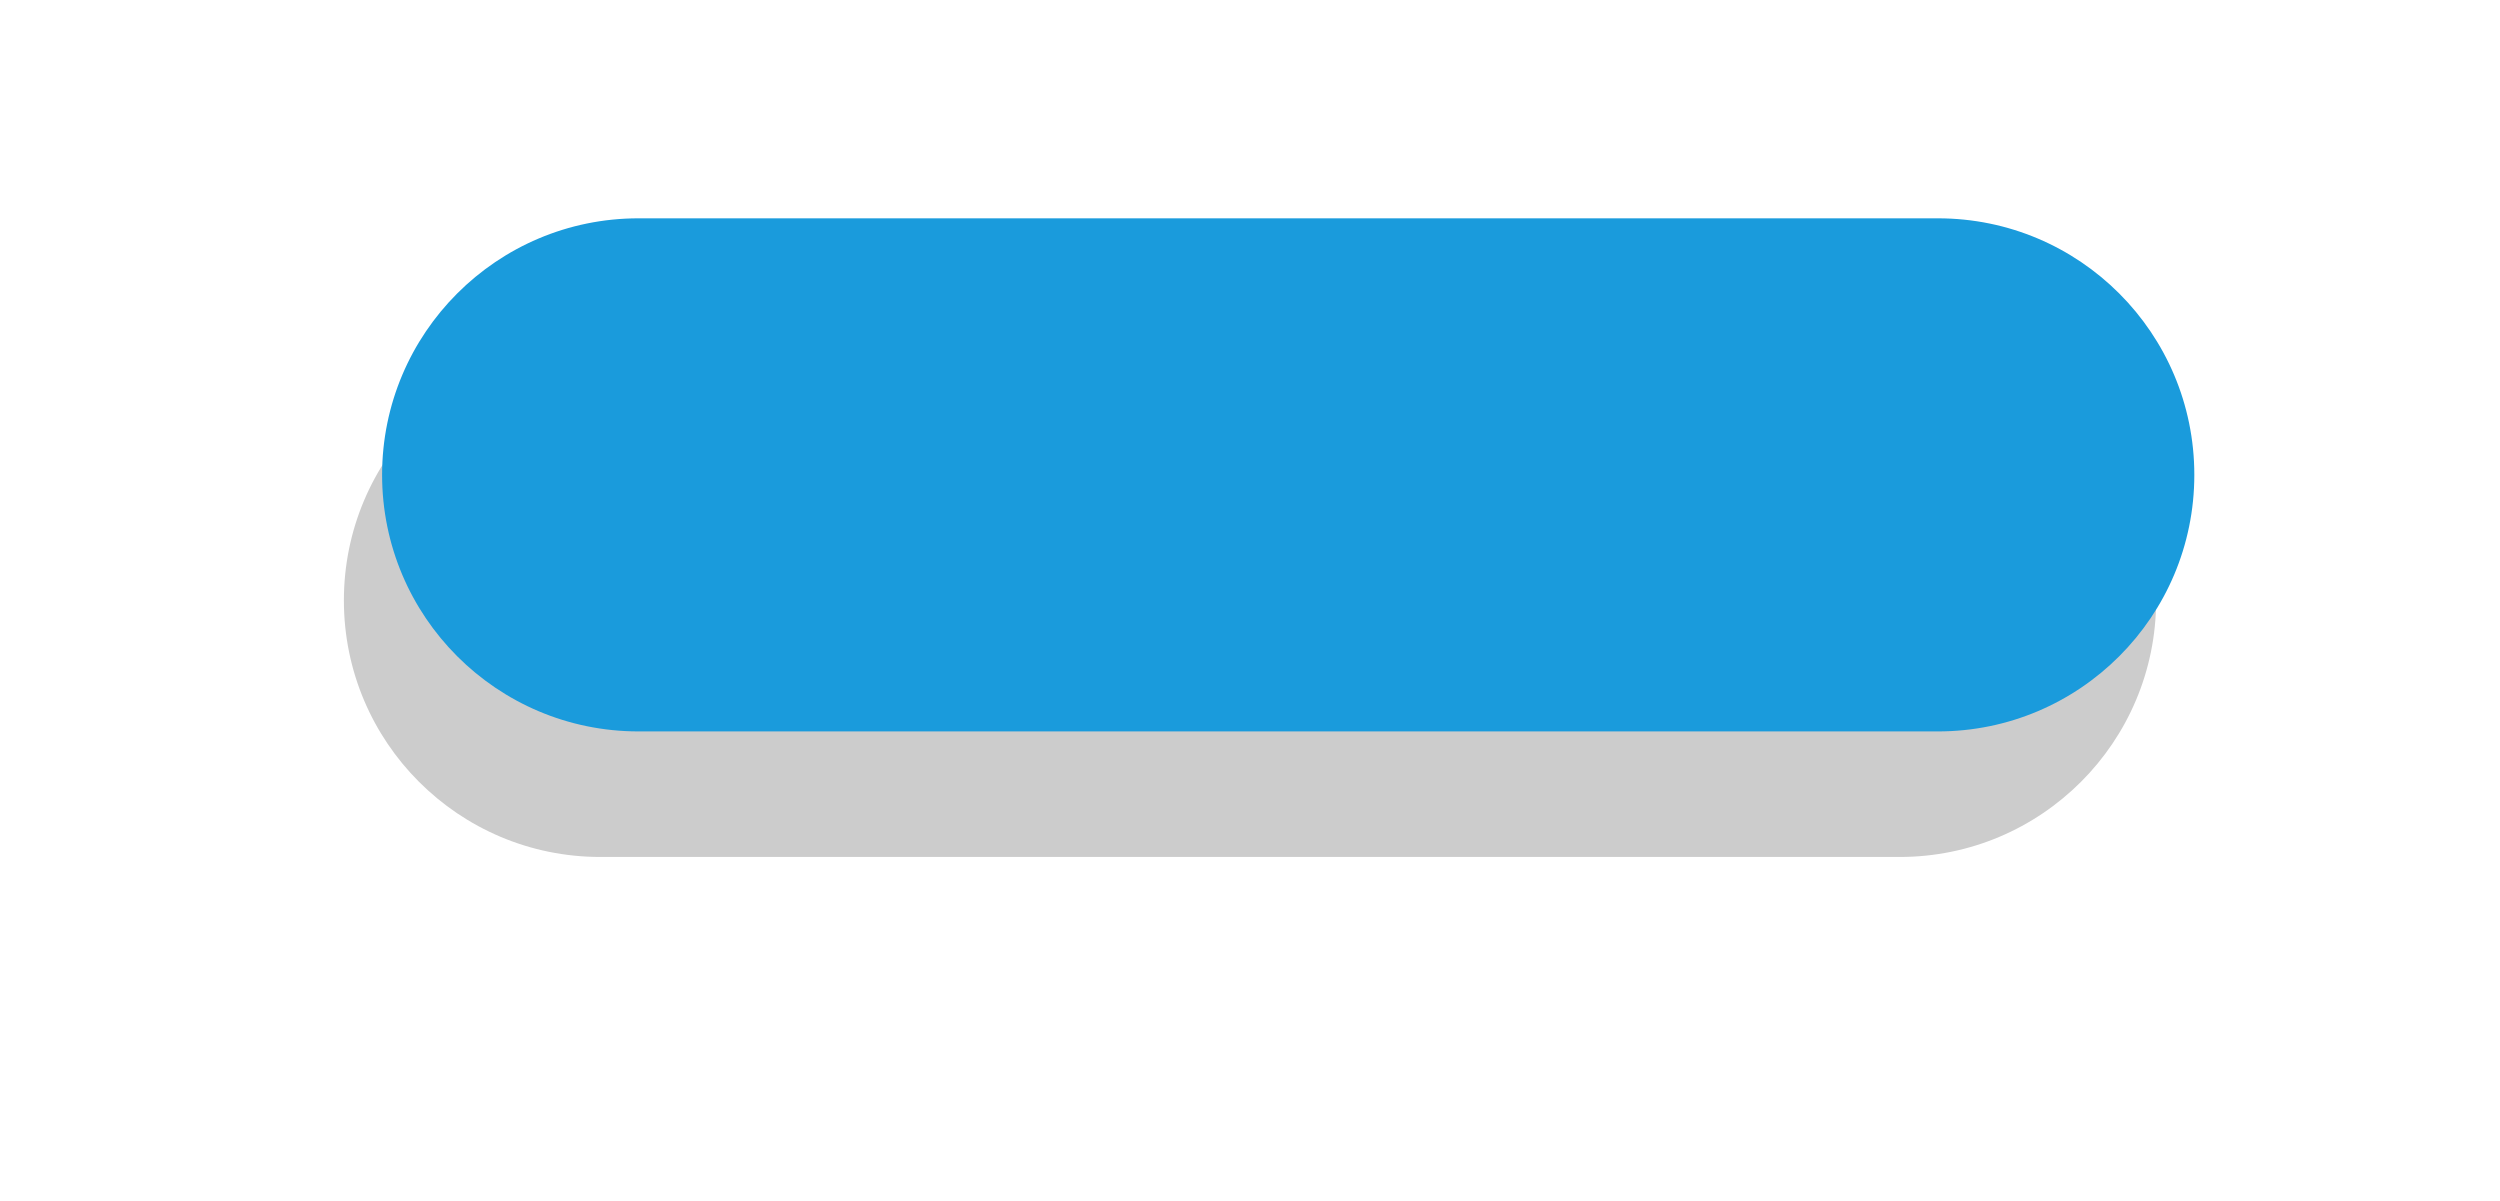 <svg xmlns="http://www.w3.org/2000/svg" width="229" height="110" viewBox="0 0 229 110"><defs><mask id="piyob" width="2" height="2" x="-1" y="-1"><path fill="#fff" d="M35 20h166v47H35z"/><path d="M58.49 19.998h119.02c12.973 0 23.49 10.522 23.49 23.5 0 12.98-10.517 23.5-23.49 23.5H58.49c-12.973 0-23.49-10.52-23.49-23.5 0-12.978 10.517-23.5 23.49-23.5z"/></mask><filter id="piyoa" width="269.5" height="158.5" x="-18.5" y="-30" filterUnits="userSpaceOnUse"><feOffset dx="-3.5" dy="11.5" in="SourceGraphic" result="FeOffset1030Out"/><feGaussianBlur in="FeOffset1030Out" result="FeGaussianBlur1031Out" stdDeviation="16 16"/></filter></defs><g><g><g filter="url(#piyoa)"><path fill="none" d="M58.49 19.998h119.02c12.973 0 23.49 10.522 23.49 23.5 0 12.98-10.517 23.5-23.49 23.5H58.49c-12.973 0-23.49-10.52-23.49-23.5 0-12.978 10.517-23.5 23.49-23.5z" mask="url(&quot;#piyob&quot;)"/><path fill="#000101" fill-opacity=".2" d="M58.49 19.998h119.02c12.973 0 23.49 10.522 23.49 23.5 0 12.98-10.517 23.5-23.49 23.5H58.49c-12.973 0-23.49-10.52-23.49-23.5 0-12.978 10.517-23.5 23.49-23.5z"/></g><path fill="#1a9bdc" d="M58.49 19.998h119.02c12.973 0 23.49 10.522 23.49 23.5 0 12.98-10.517 23.5-23.49 23.5H58.49c-12.973 0-23.49-10.52-23.49-23.5 0-12.978 10.517-23.5 23.49-23.5z"/></g></g></svg>